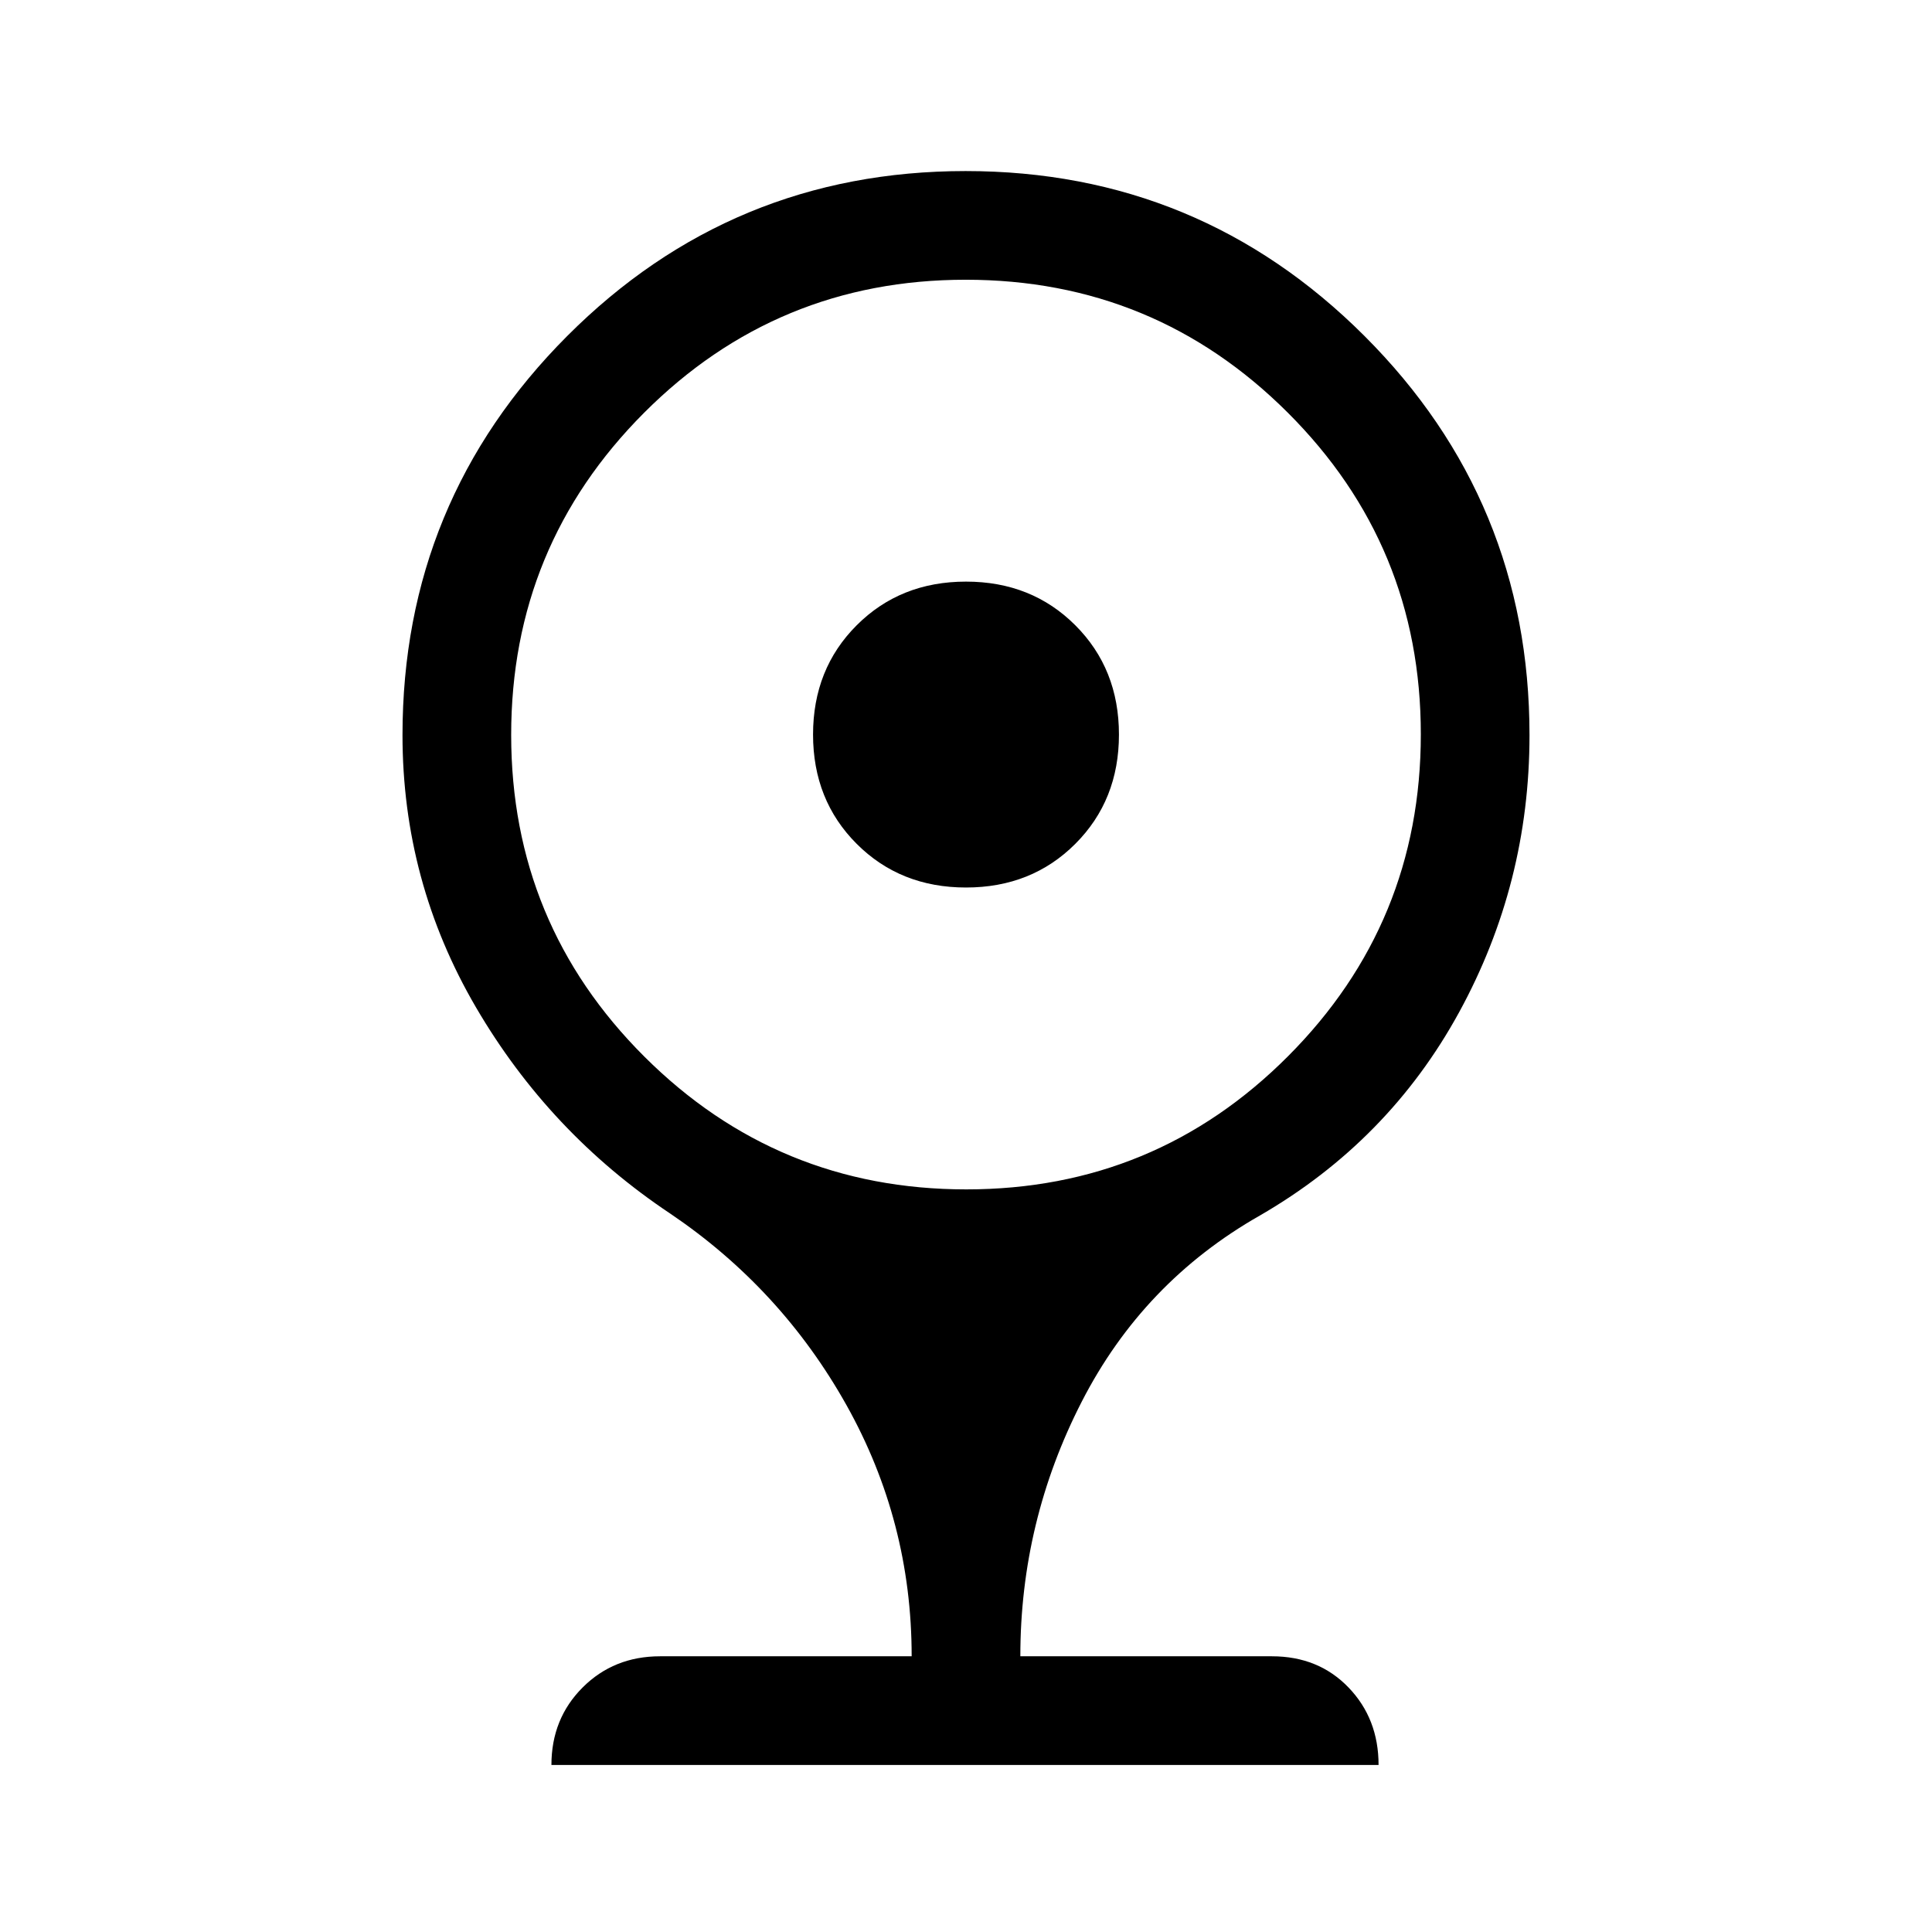 <svg xmlns="http://www.w3.org/2000/svg" height="24" viewBox="0 -960 960 960" width="24"><path d="M480-519q-32.62 0-54.31-21.69Q404-562.38 404-595q0-32.63 21.69-54.31Q447.38-671 480-671q32.63 0 54.31 21.69Q556-627.63 556-595q0 32.62-21.69 54.31Q512.63-519 480-519ZM274-83q0-23 15.5-38.5T328-137h125q0-67-32.43-124.87Q388.14-319.73 333-357q-60-40-96.5-102.47Q200-521.95 200-594.75 200-711 281.81-793t198-82Q596-875 678-793.05t82 198.35q0 73.76-35 137.73Q690-393 626-356q-58 33-88.5 92.5T507-137h125q23.14 0 38.07 15.5T685-83H274Zm206.15-286Q574-369 640-435.15t66-160Q706-689 639.85-755t-160-66Q386-821 320-754.85t-66 160Q254-501 320.15-435t160 66Z"/></svg>